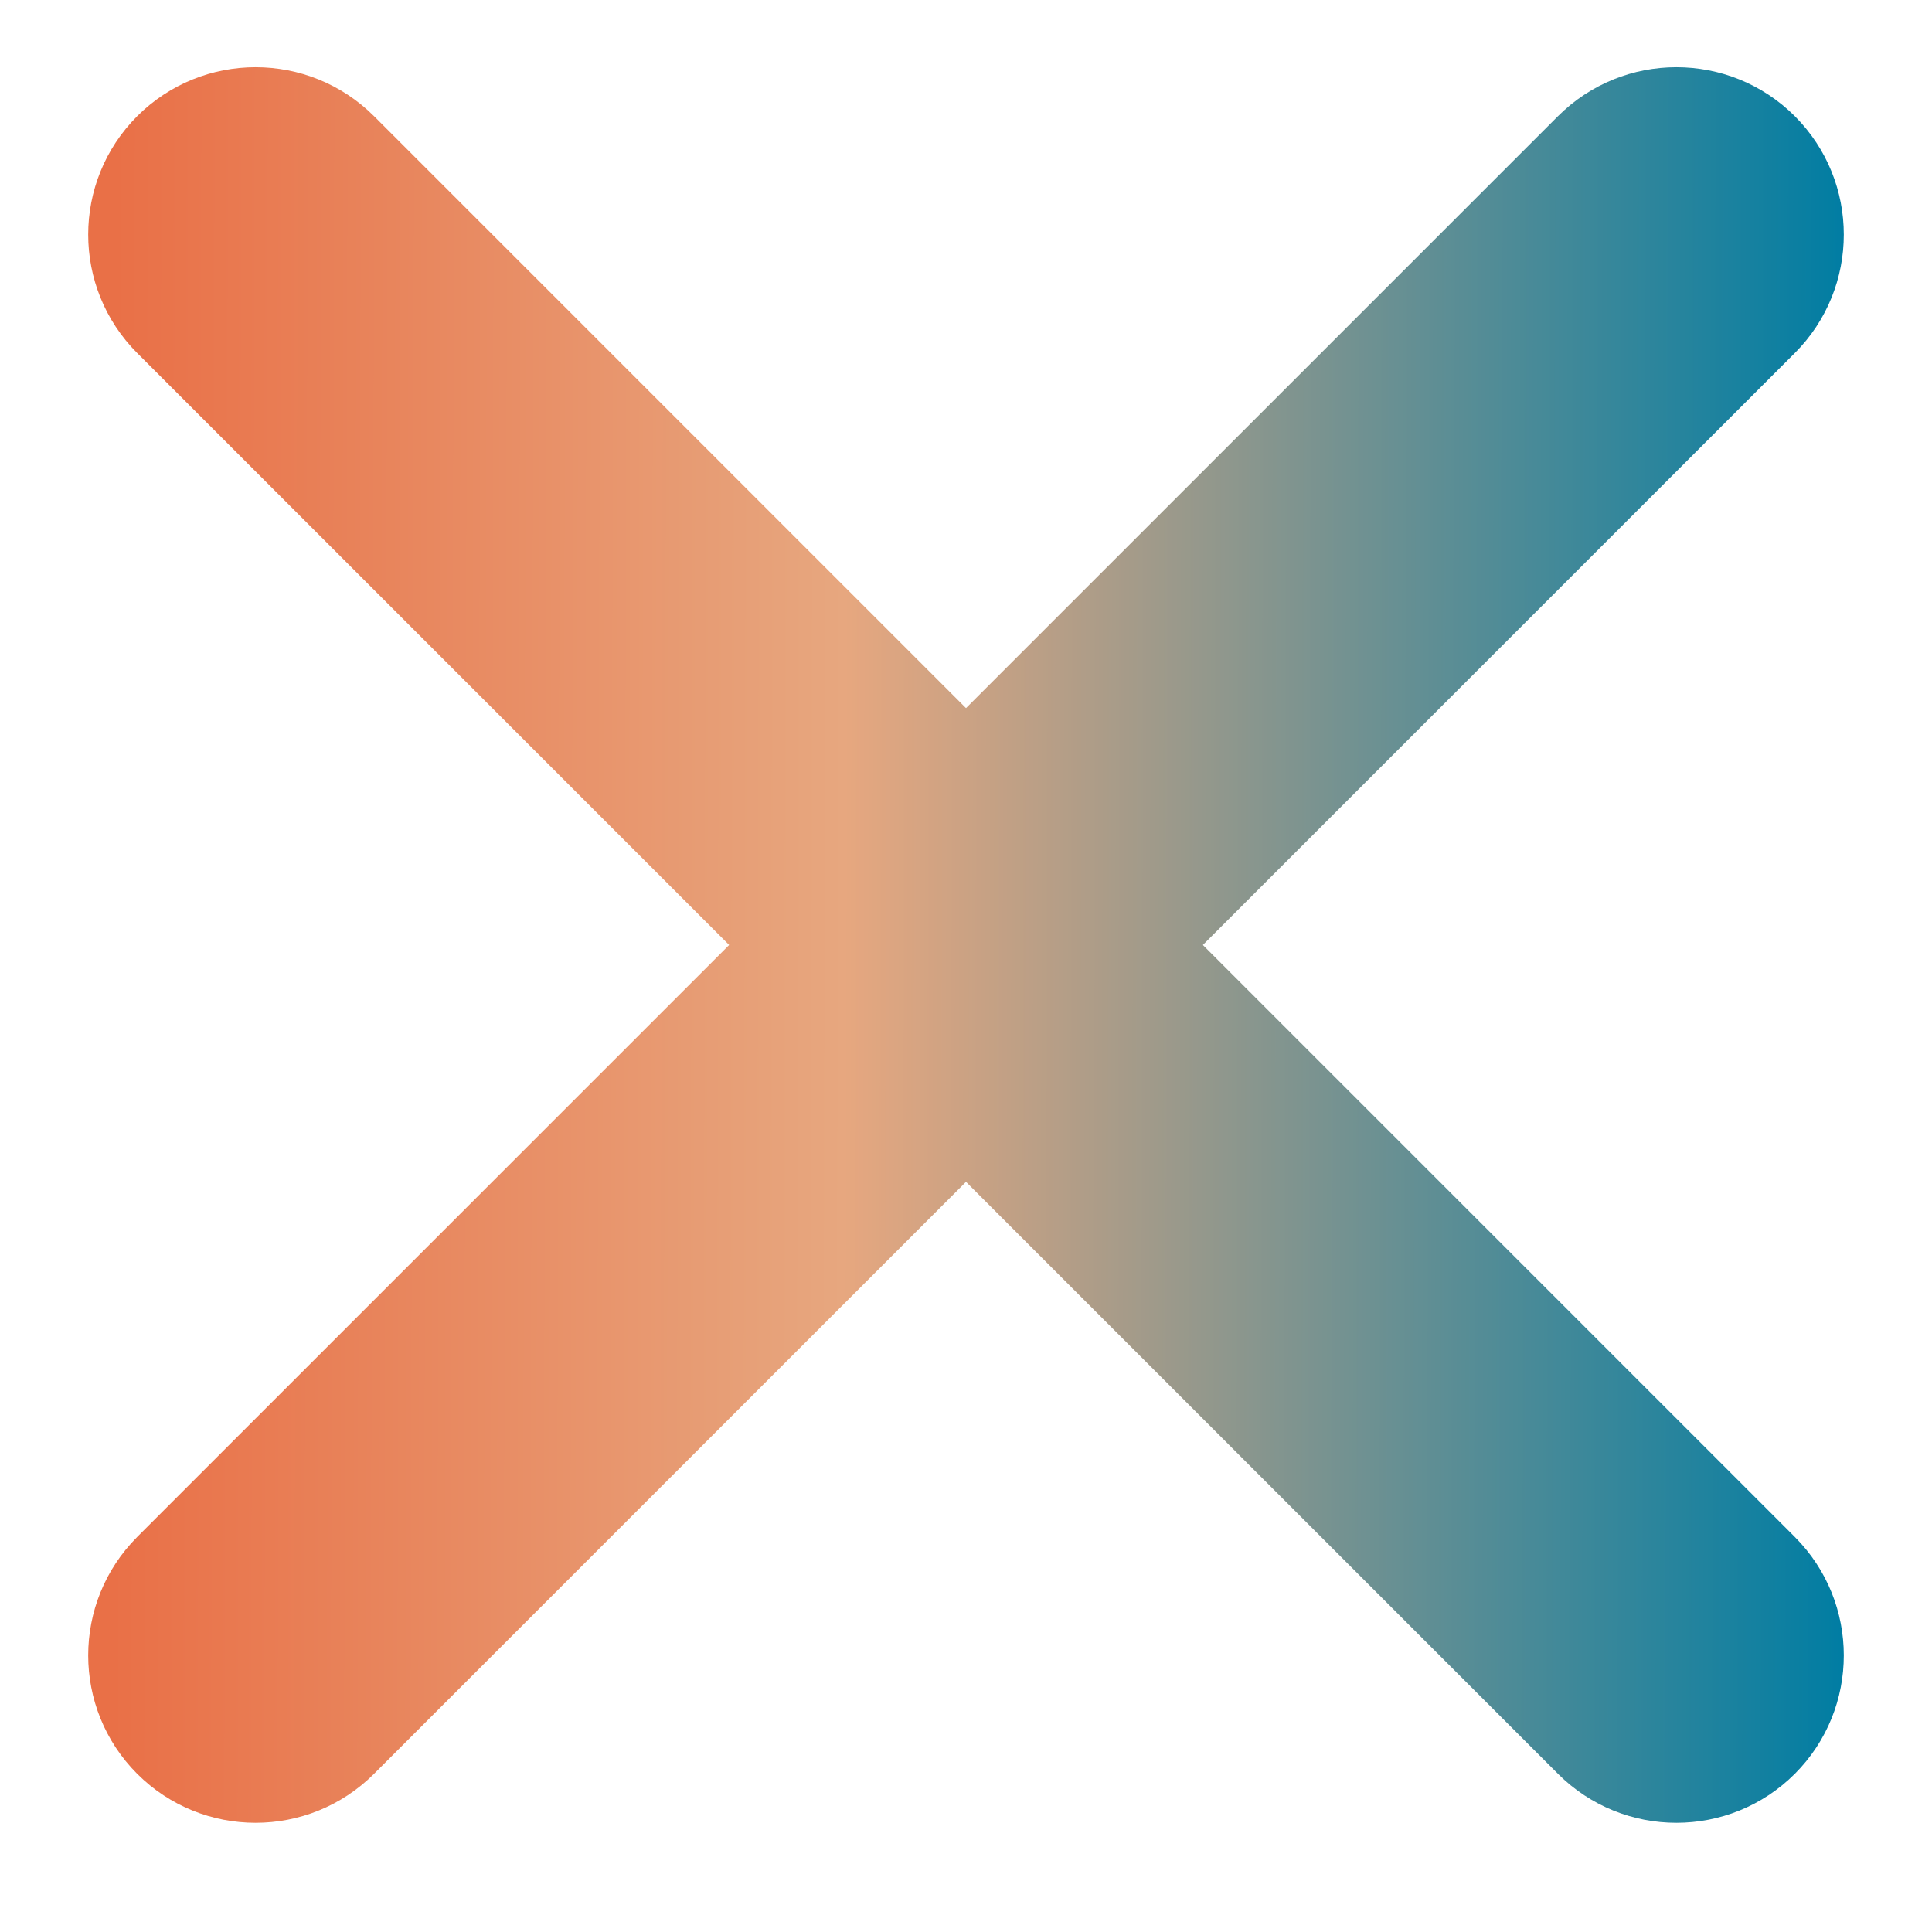 <svg width="15" height="15" viewBox="0 0 15 15" fill="none" xmlns="http://www.w3.org/2000/svg">
  <path
    d="M1.065 13.772C0.558 13.264 0.558 12.441 1.065 11.933L12.096 0.902C12.604 0.395 13.427 0.395 13.935 0.902C14.442 1.41 14.442 2.233 13.935 2.741L2.904 13.772C2.396 14.279 1.573 14.279 1.065 13.772Z"
    fill="url(#paint0_linear_6032_1365)" />
  <path
    d="M13.935 13.772C13.427 14.279 12.604 14.279 12.096 13.772L1.065 2.741C0.558 2.233 0.558 1.41 1.065 0.902C1.573 0.395 2.396 0.395 2.904 0.902L13.935 11.933C14.442 12.441 14.442 13.264 13.935 13.772Z"
    fill="url(#paint1_linear_6032_1365)" />
  <defs>
    <linearGradient id="paint0_linear_6032_1365" x1="14.316" y1="12.667" x2="0.871" y2="12.638"
      gradientUnits="userSpaceOnUse">
      <stop stop-color="#007DA3" />
      <stop offset="0.578" stop-color="#E7A77F" />
      <stop offset="1" stop-color="#E97047" />
    </linearGradient>
    <linearGradient id="paint1_linear_6032_1365" x1="14.316" y1="12.667" x2="0.871" y2="12.638"
      gradientUnits="userSpaceOnUse">
      <stop stop-color="#007DA3" />
      <stop offset="0.578" stop-color="#E7A77F" />
      <stop offset="1" stop-color="#E97047" />
    </linearGradient>
  </defs>
</svg>